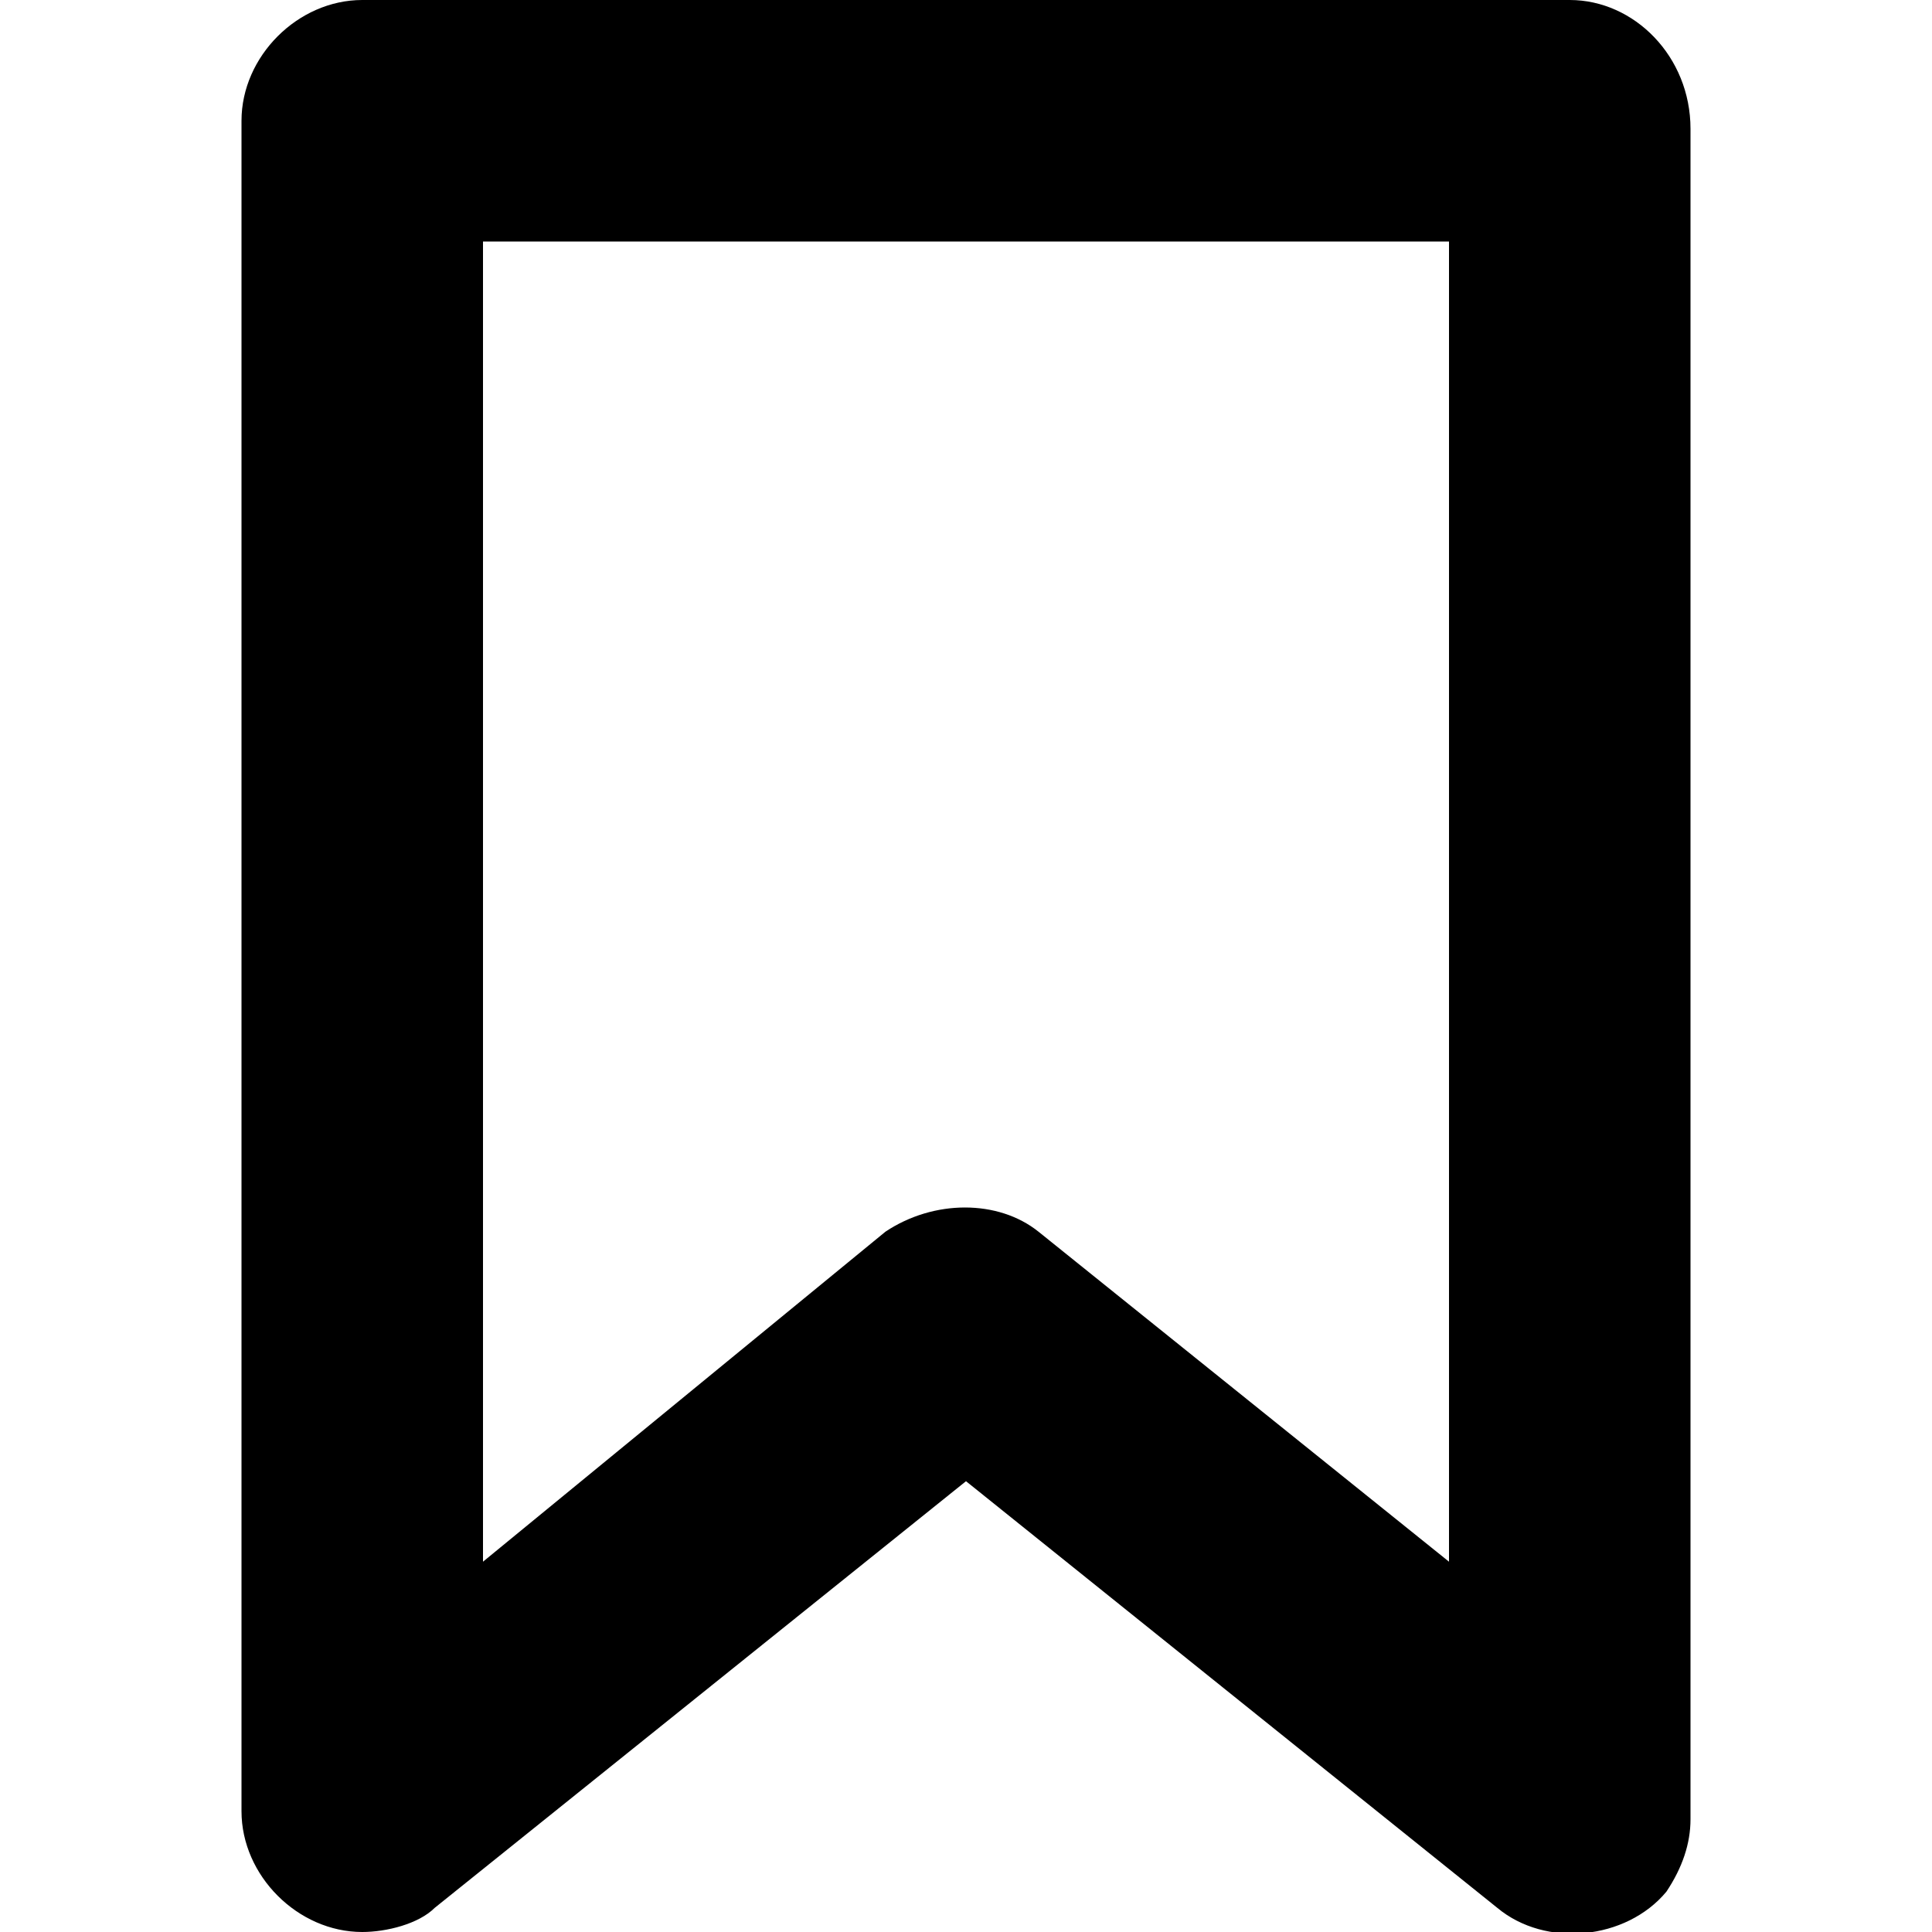 <?xml version="1.0" encoding="utf-8"?>
<!-- Generator: Adobe Illustrator 26.3.1, SVG Export Plug-In . SVG Version: 6.00 Build 0)  -->
<svg version="1.1" id="Camada_1" xmlns="http://www.w3.org/2000/svg" xmlns:xlink="http://www.w3.org/1999/xlink" x="0px" y="0px"
	 viewBox="0 0 24 24" style="enable-background:new 0 0 24 24;" xml:space="preserve">
<path d="M19.5,0h-15C3.7,0,3,0.7,3,1.5c0,0,0,0,0,0v21C3,23.3,3.7,24,4.5,24c0.3,0,0.7-0.1,0.9-0.3l6.6-5.3l6.6,5.3
	c0.6,0.5,1.6,0.4,2.1-0.2c0.2-0.3,0.3-0.6,0.3-0.9v-21C21,0.7,20.3,0,19.5,0C19.5,0,19.5,0,19.5,0z M18,19.4l-5.1-4.1
	c-0.5-0.4-1.3-0.4-1.9,0L6,19.4V3h12V19.4z"/>
</svg>
